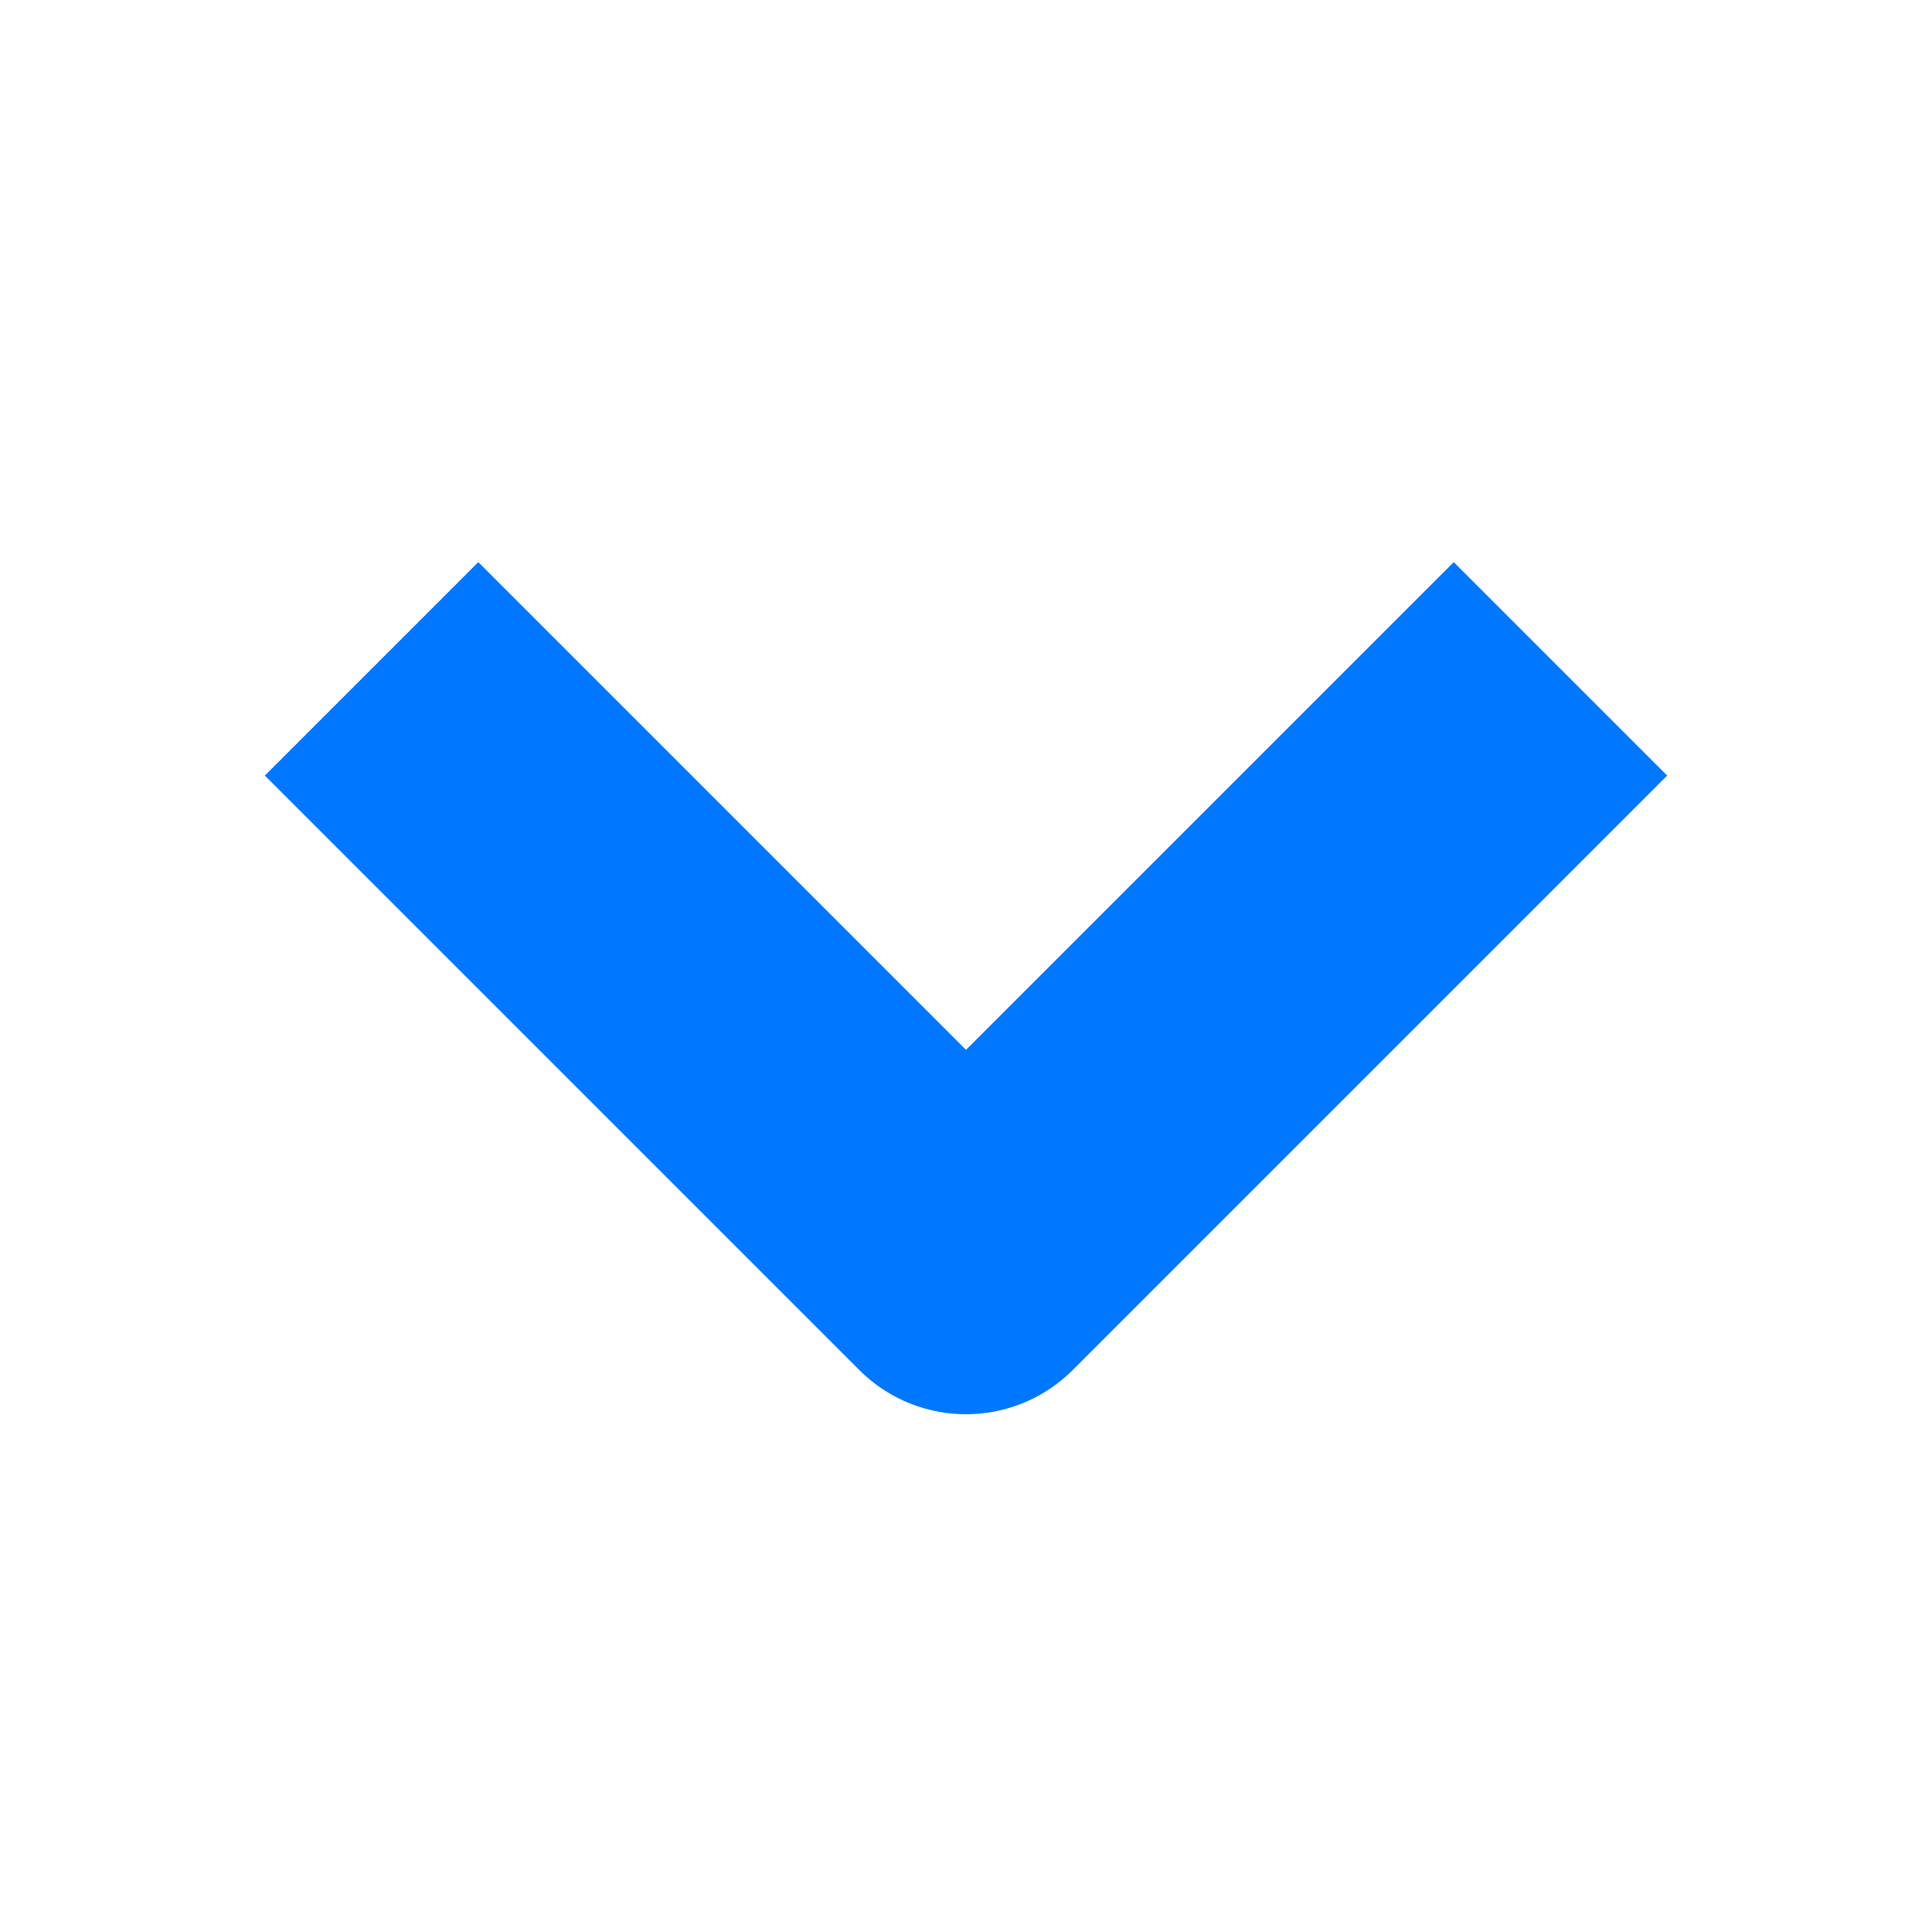 <svg width="16" height="16" viewBox="0 0 16 16" fill="none" xmlns="http://www.w3.org/2000/svg">
<path d="M3.077 5.539L8 10.462L12.923 5.539" stroke="#0077ff" stroke-width="2.5" stroke-linejoin="round"/>
</svg>

